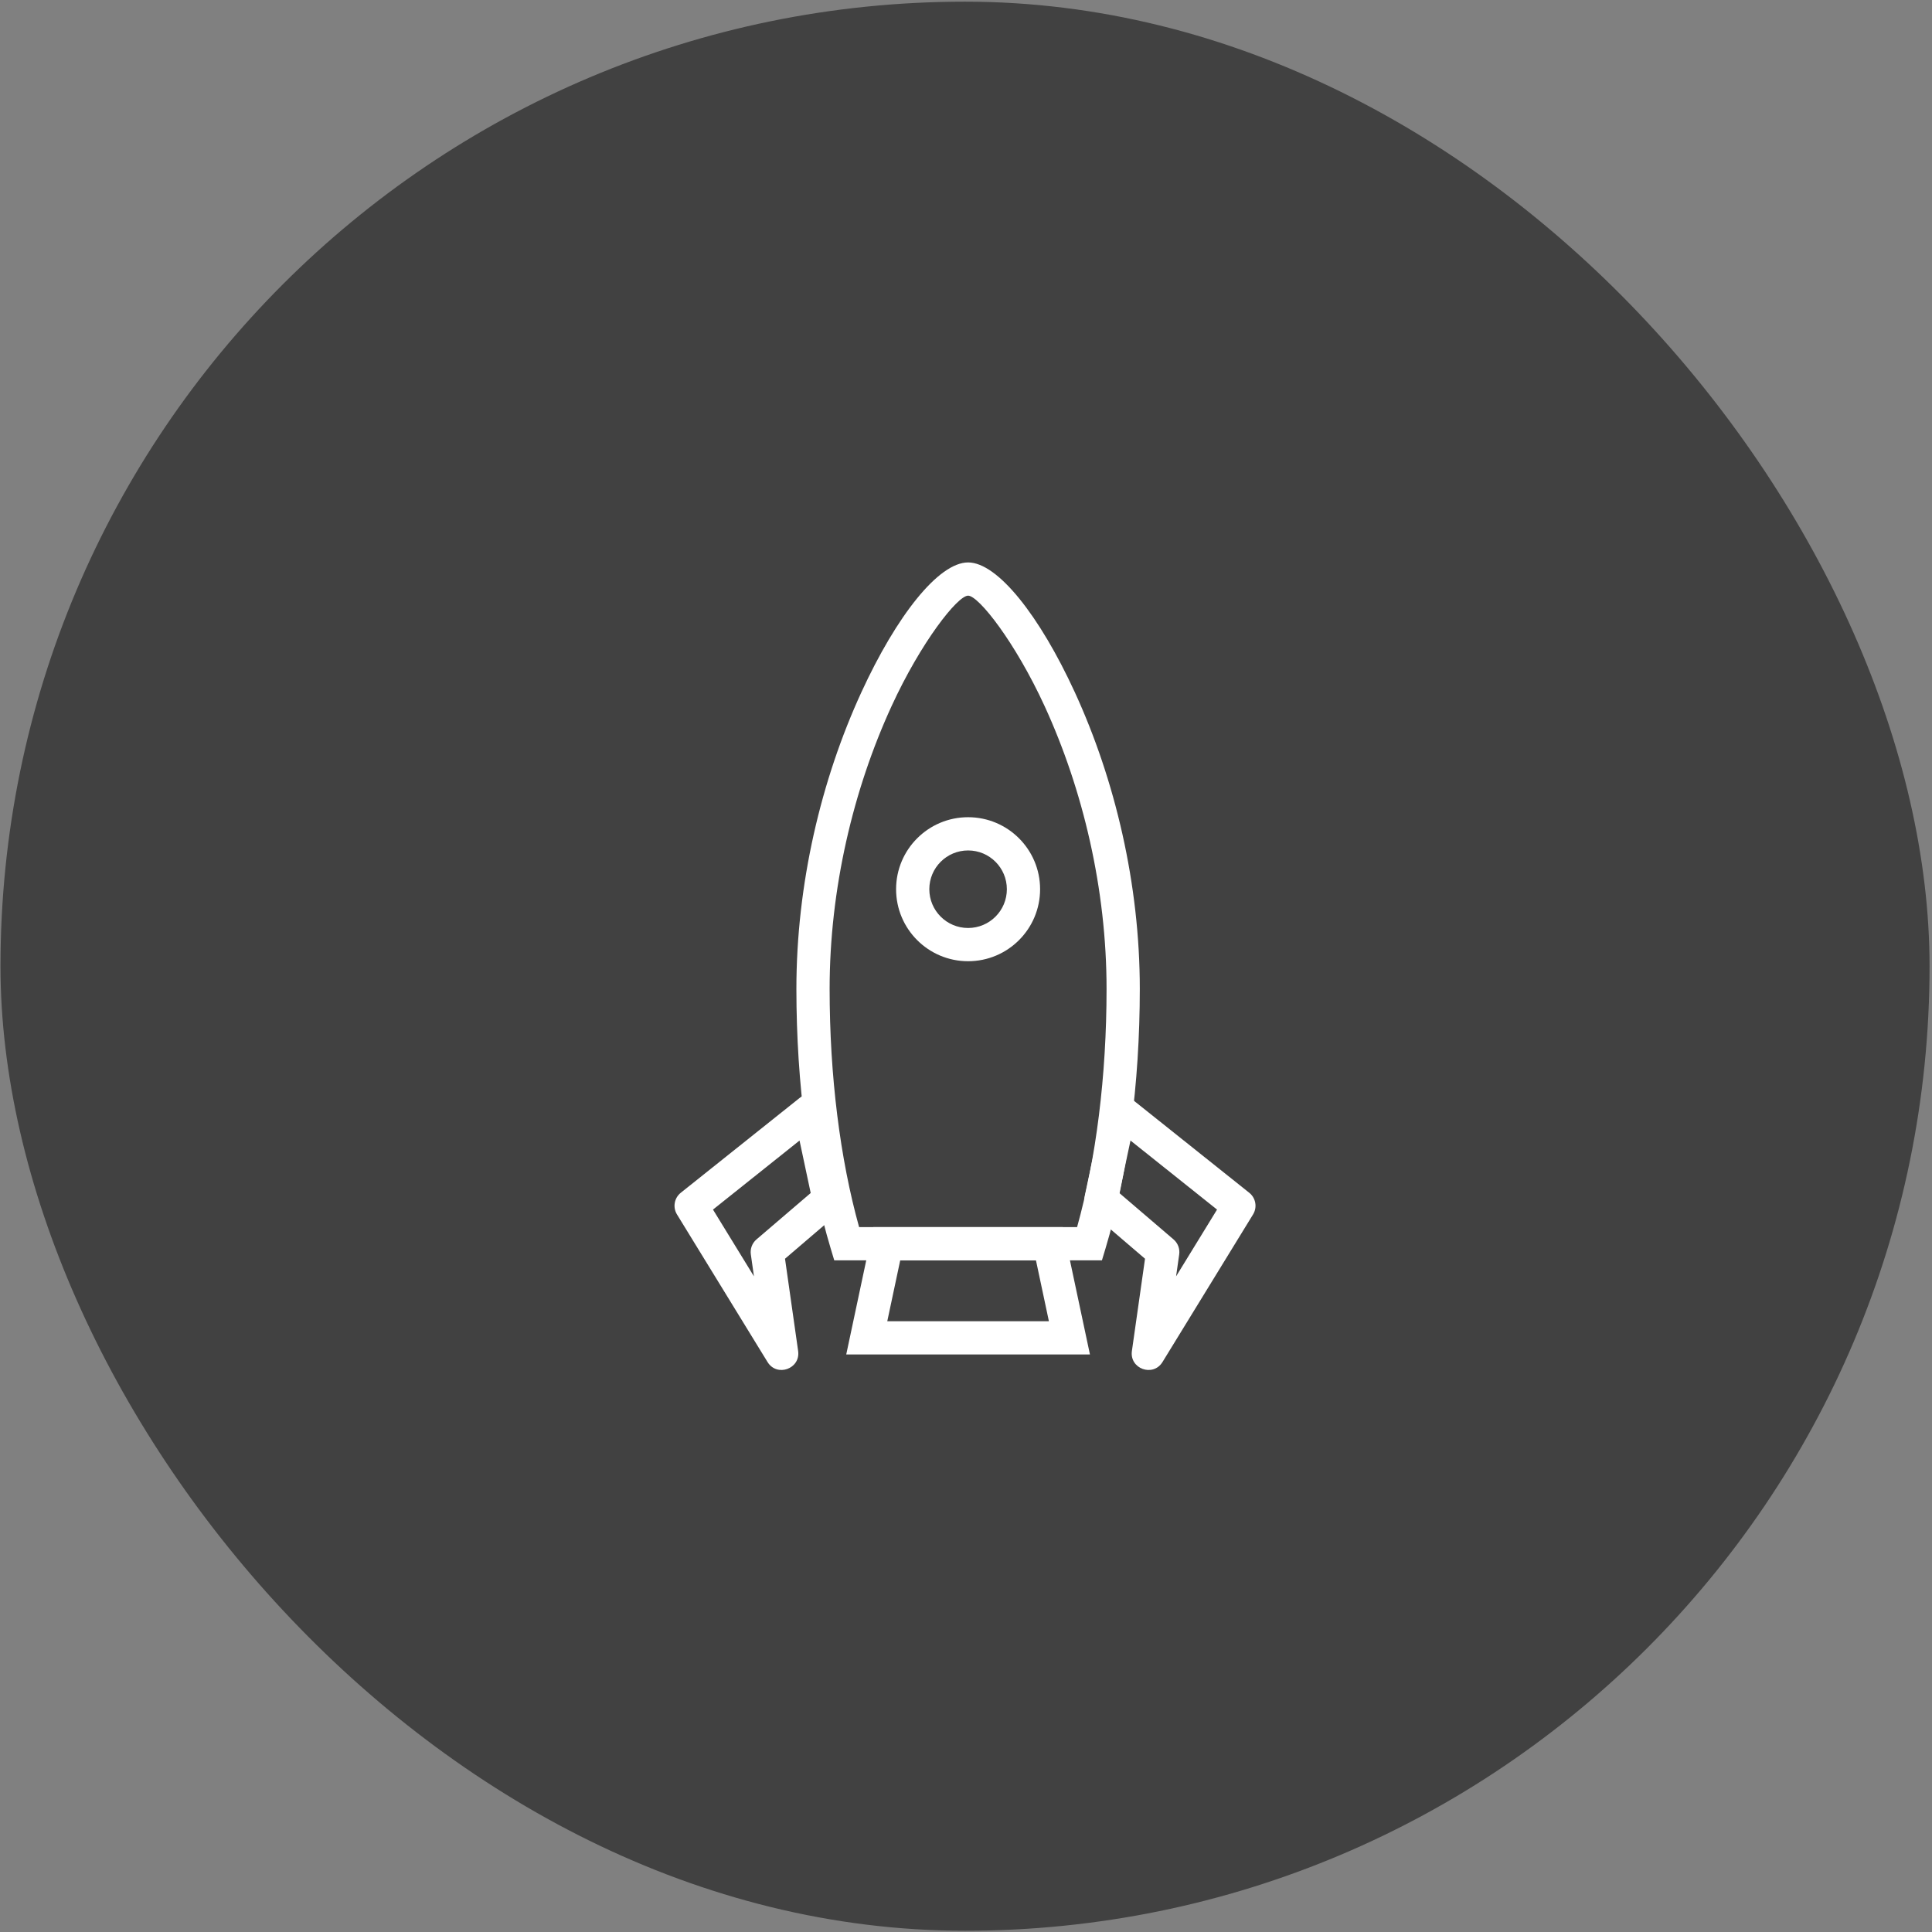 <svg width="661" height="661" viewBox="0 0 661 661" fill="none" xmlns="http://www.w3.org/2000/svg">
<rect x="0" y="0" width="661" height="661" fill="#808080" stroke="none"/>
<rect x="0.163" y="0.57" width="660" height="660" rx="330" fill="#414141"/>
<path d="M368.509 419.825C375.003 396.499 378.591 368.164 378.591 338.34C378.591 304.185 370.532 270.164 357.383 241.556C347.355 219.736 334.83 203.795 331.216 203.795C327.602 203.795 315.078 219.737 305.049 241.556C291.9 270.164 283.841 304.185 283.841 338.34C283.841 368.164 287.429 396.497 293.923 419.825H368.509ZM284.207 427.147C276.639 401.978 272.472 370.979 272.472 338.341C272.472 302.478 280.91 266.852 294.719 236.81C306.701 210.743 321.089 192.426 331.217 192.426C341.345 192.426 355.732 210.742 367.715 236.81C381.524 266.852 389.962 302.478 389.962 338.341C389.962 370.979 385.795 401.978 378.227 427.147L377.01 431.195H285.424L284.207 427.147Z" fill="white"/>
<path d="M358.863 452.04L354.433 431.195H307.996L303.565 452.04H358.863ZM298.788 419.825H363.641L372.905 463.41H289.525L298.788 419.825Z" fill="white"/>
<path d="M331.215 328.865C317.61 328.865 306.58 317.835 306.58 304.23C306.58 290.624 317.61 279.595 331.215 279.595C344.821 279.595 355.85 290.624 355.85 304.23C355.85 317.835 344.821 328.865 331.215 328.865ZM331.215 317.495C338.541 317.495 344.48 311.555 344.48 304.23C344.48 296.904 338.541 290.965 331.215 290.965C323.889 290.965 317.95 296.904 317.95 304.23C317.95 311.555 323.889 317.495 331.215 317.495Z" fill="white"/>
<path d="M273.067 462.209C273.934 468.317 265.819 471.241 262.593 465.983L231.618 415.5C230.117 413.054 230.675 409.872 232.918 408.083L273.648 375.59C276.952 372.954 281.874 374.717 282.754 378.851L289.19 409.107C289.623 411.144 288.909 413.255 287.326 414.608L268.579 430.655L273.067 462.209ZM256.884 429.167C256.61 427.242 257.339 425.311 258.816 424.047L277.368 408.169L273.548 390.216L243.937 413.839L257.952 436.681L256.884 429.167Z" fill="white"/>
<path d="M387.26 462.209C386.392 468.317 394.508 471.241 397.734 465.983L428.708 415.5C430.21 413.054 429.652 409.872 427.409 408.083L386.679 375.59C383.375 372.954 378.453 374.717 377.573 378.851L371.137 409.107C370.702 411.144 371.418 413.255 373 414.608L391.748 430.655L387.26 462.209ZM403.443 429.167C403.717 427.242 402.988 425.311 401.511 424.047L382.959 408.169L386.778 390.216L416.39 413.839L402.375 436.681L403.443 429.167Z" fill="white"/>
</svg>
